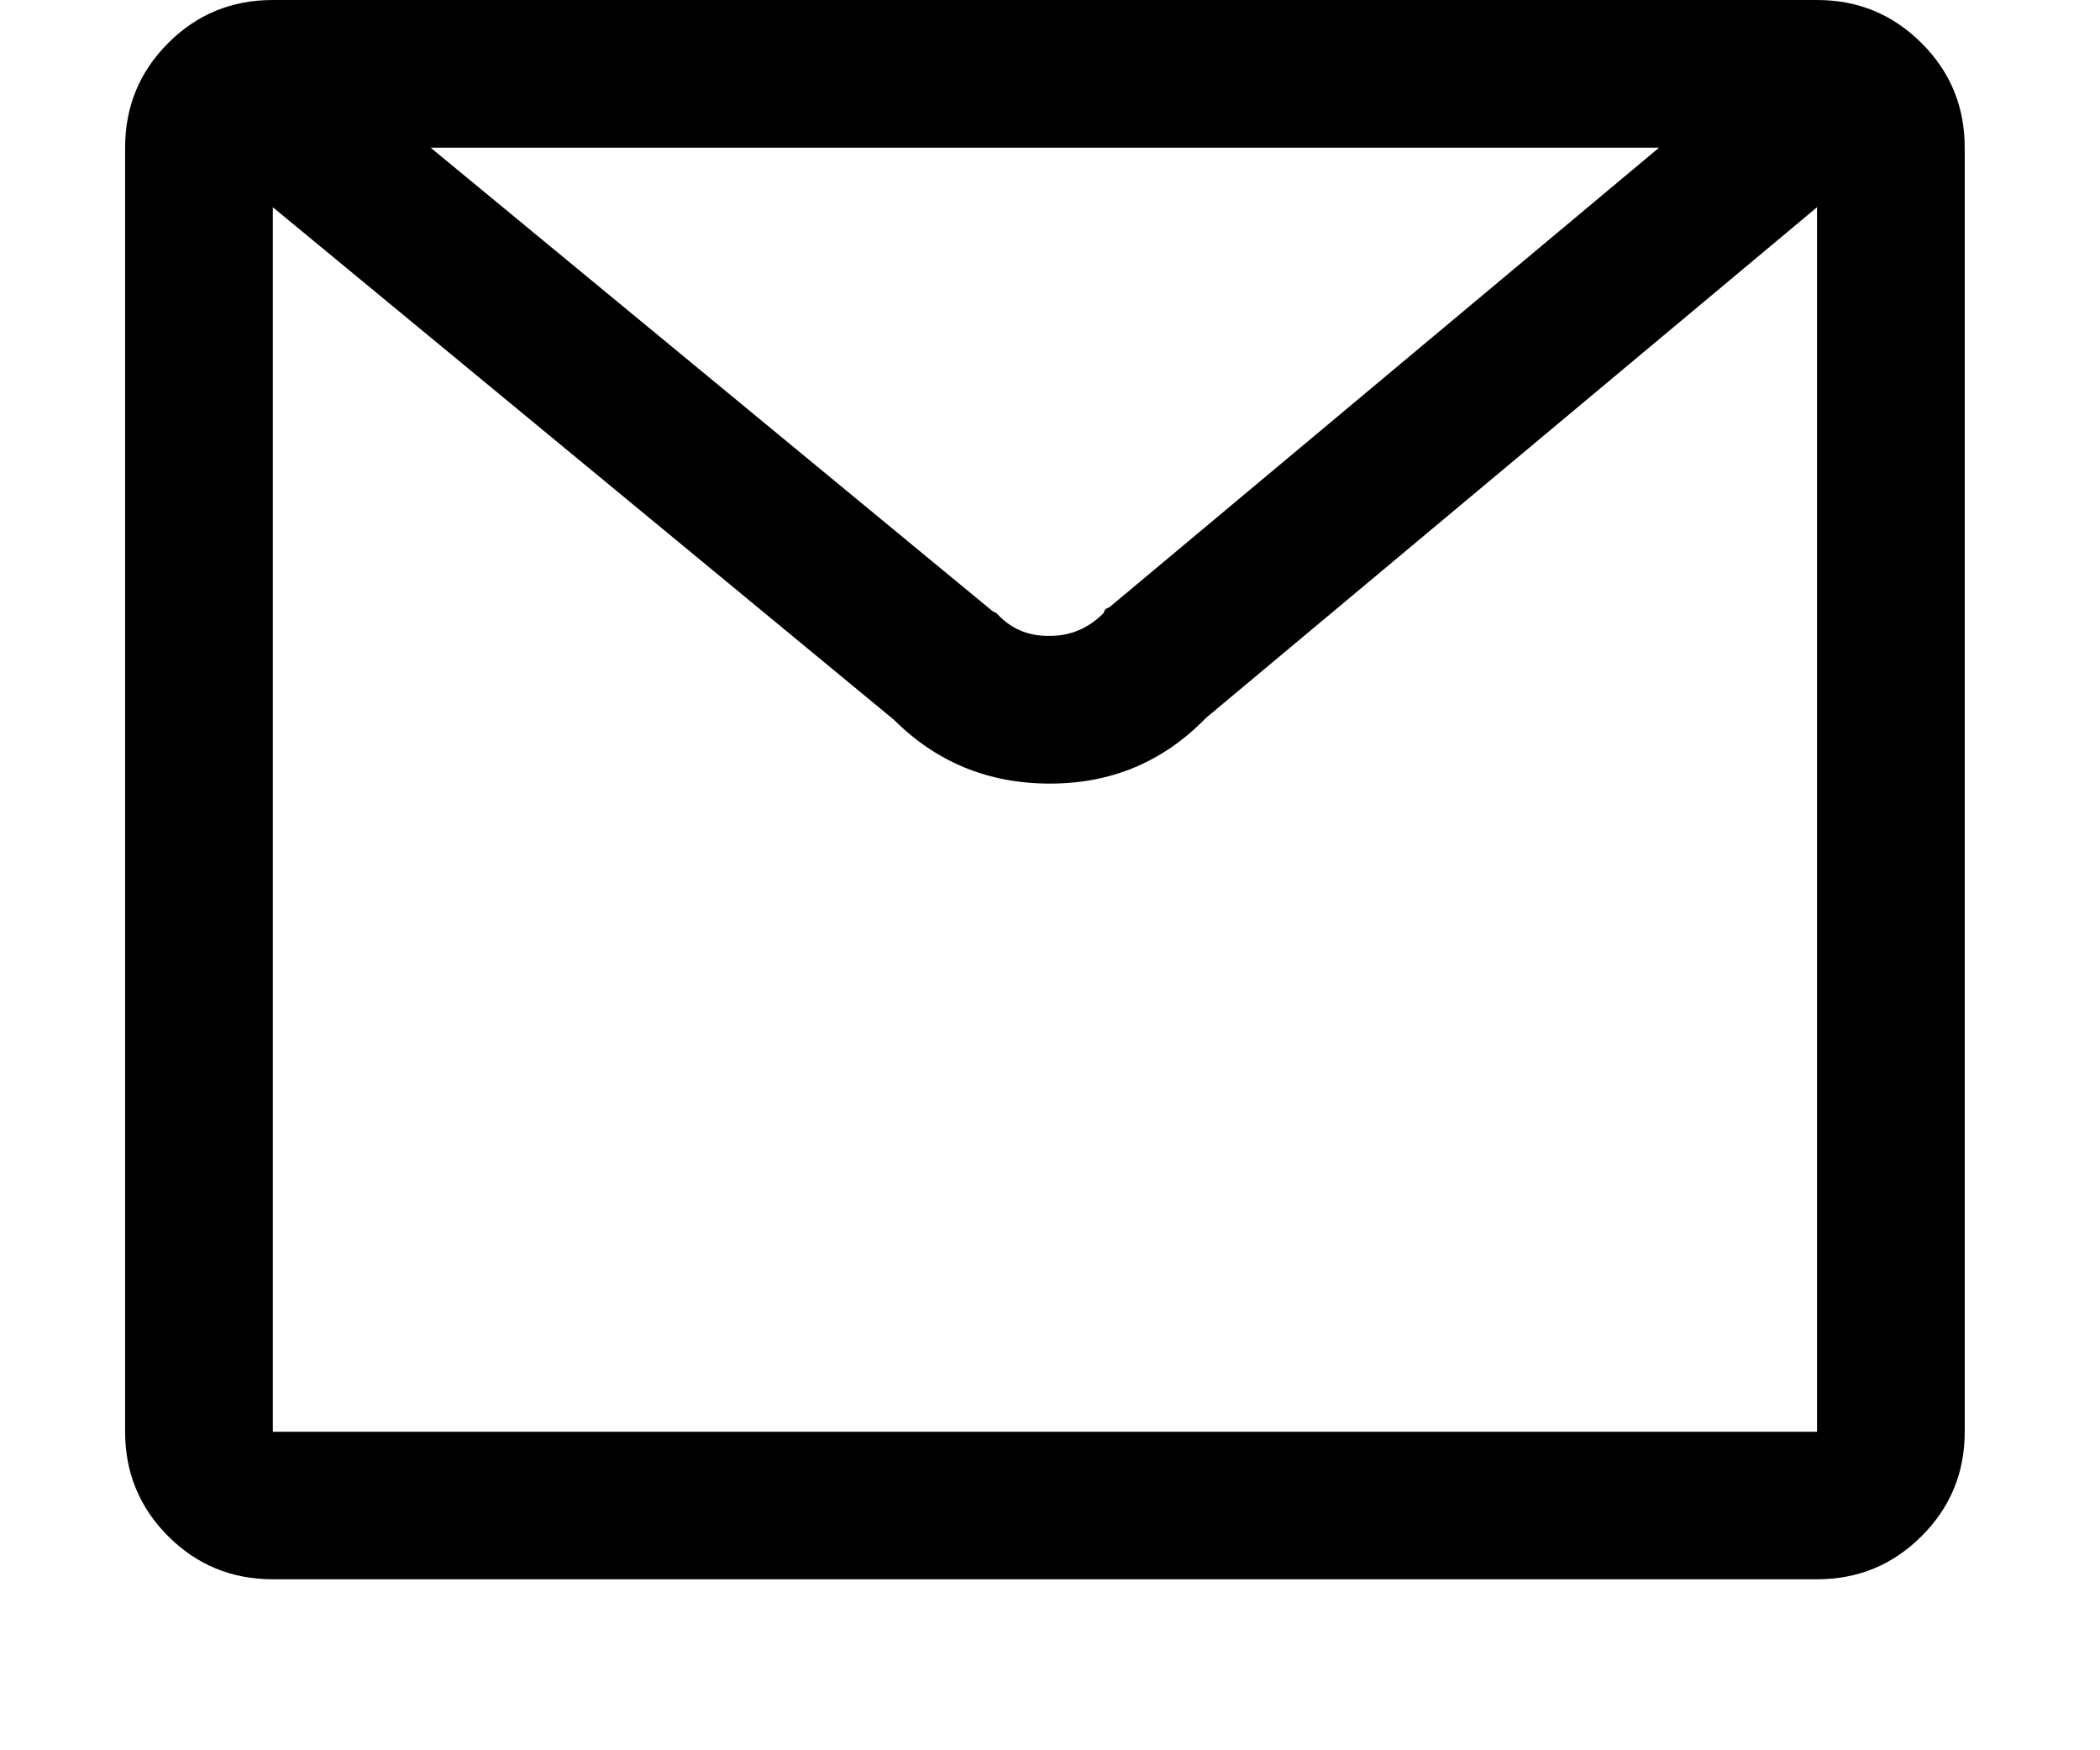 <?xml version="1.0" encoding="UTF-8"?>
<svg width="12px" height="10px" viewBox="0 0 12 10" version="1.1" xmlns="http://www.w3.org/2000/svg" xmlns:xlink="http://www.w3.org/1999/xlink">
    <title></title>
    <g id="Symbols" stroke="none" stroke-width="1" fill="none" fill-rule="evenodd">
        <g id="face-card-press" transform="translate(-3, -189)" fill="#000000" fill-rule="nonzero">
            <path d="M13.383,198.023 C13.617,198.023 13.816,197.941 13.98,197.777 C14.145,197.613 14.227,197.414 14.227,197.18 L14.227,189.844 C14.227,189.609 14.145,189.41 13.98,189.246 C13.816,189.082 13.617,189 13.383,189 L4.559,189 C4.324,189 4.125,189.082 3.961,189.246 C3.797,189.41 3.715,189.609 3.715,189.844 L3.715,197.18 C3.715,197.414 3.797,197.613 3.961,197.777 C4.125,197.941 4.324,198.023 4.559,198.023 L13.383,198.023 Z M9,192.633 L8.988,192.633 C8.871,192.633 8.773,192.59 8.695,192.504 L8.672,192.492 L5.461,189.844 L12.48,189.844 L9.34,192.469 L9.316,192.48 L9.305,192.504 C9.219,192.59 9.117,192.633 9,192.633 Z M13.383,197.18 L4.559,197.18 L4.559,190.184 L8.109,193.113 C8.352,193.355 8.648,193.477 9,193.477 C9.352,193.477 9.648,193.352 9.891,193.102 L13.383,190.184 L13.383,197.18 Z" id=""></path>
        </g>
    </g>
</svg>